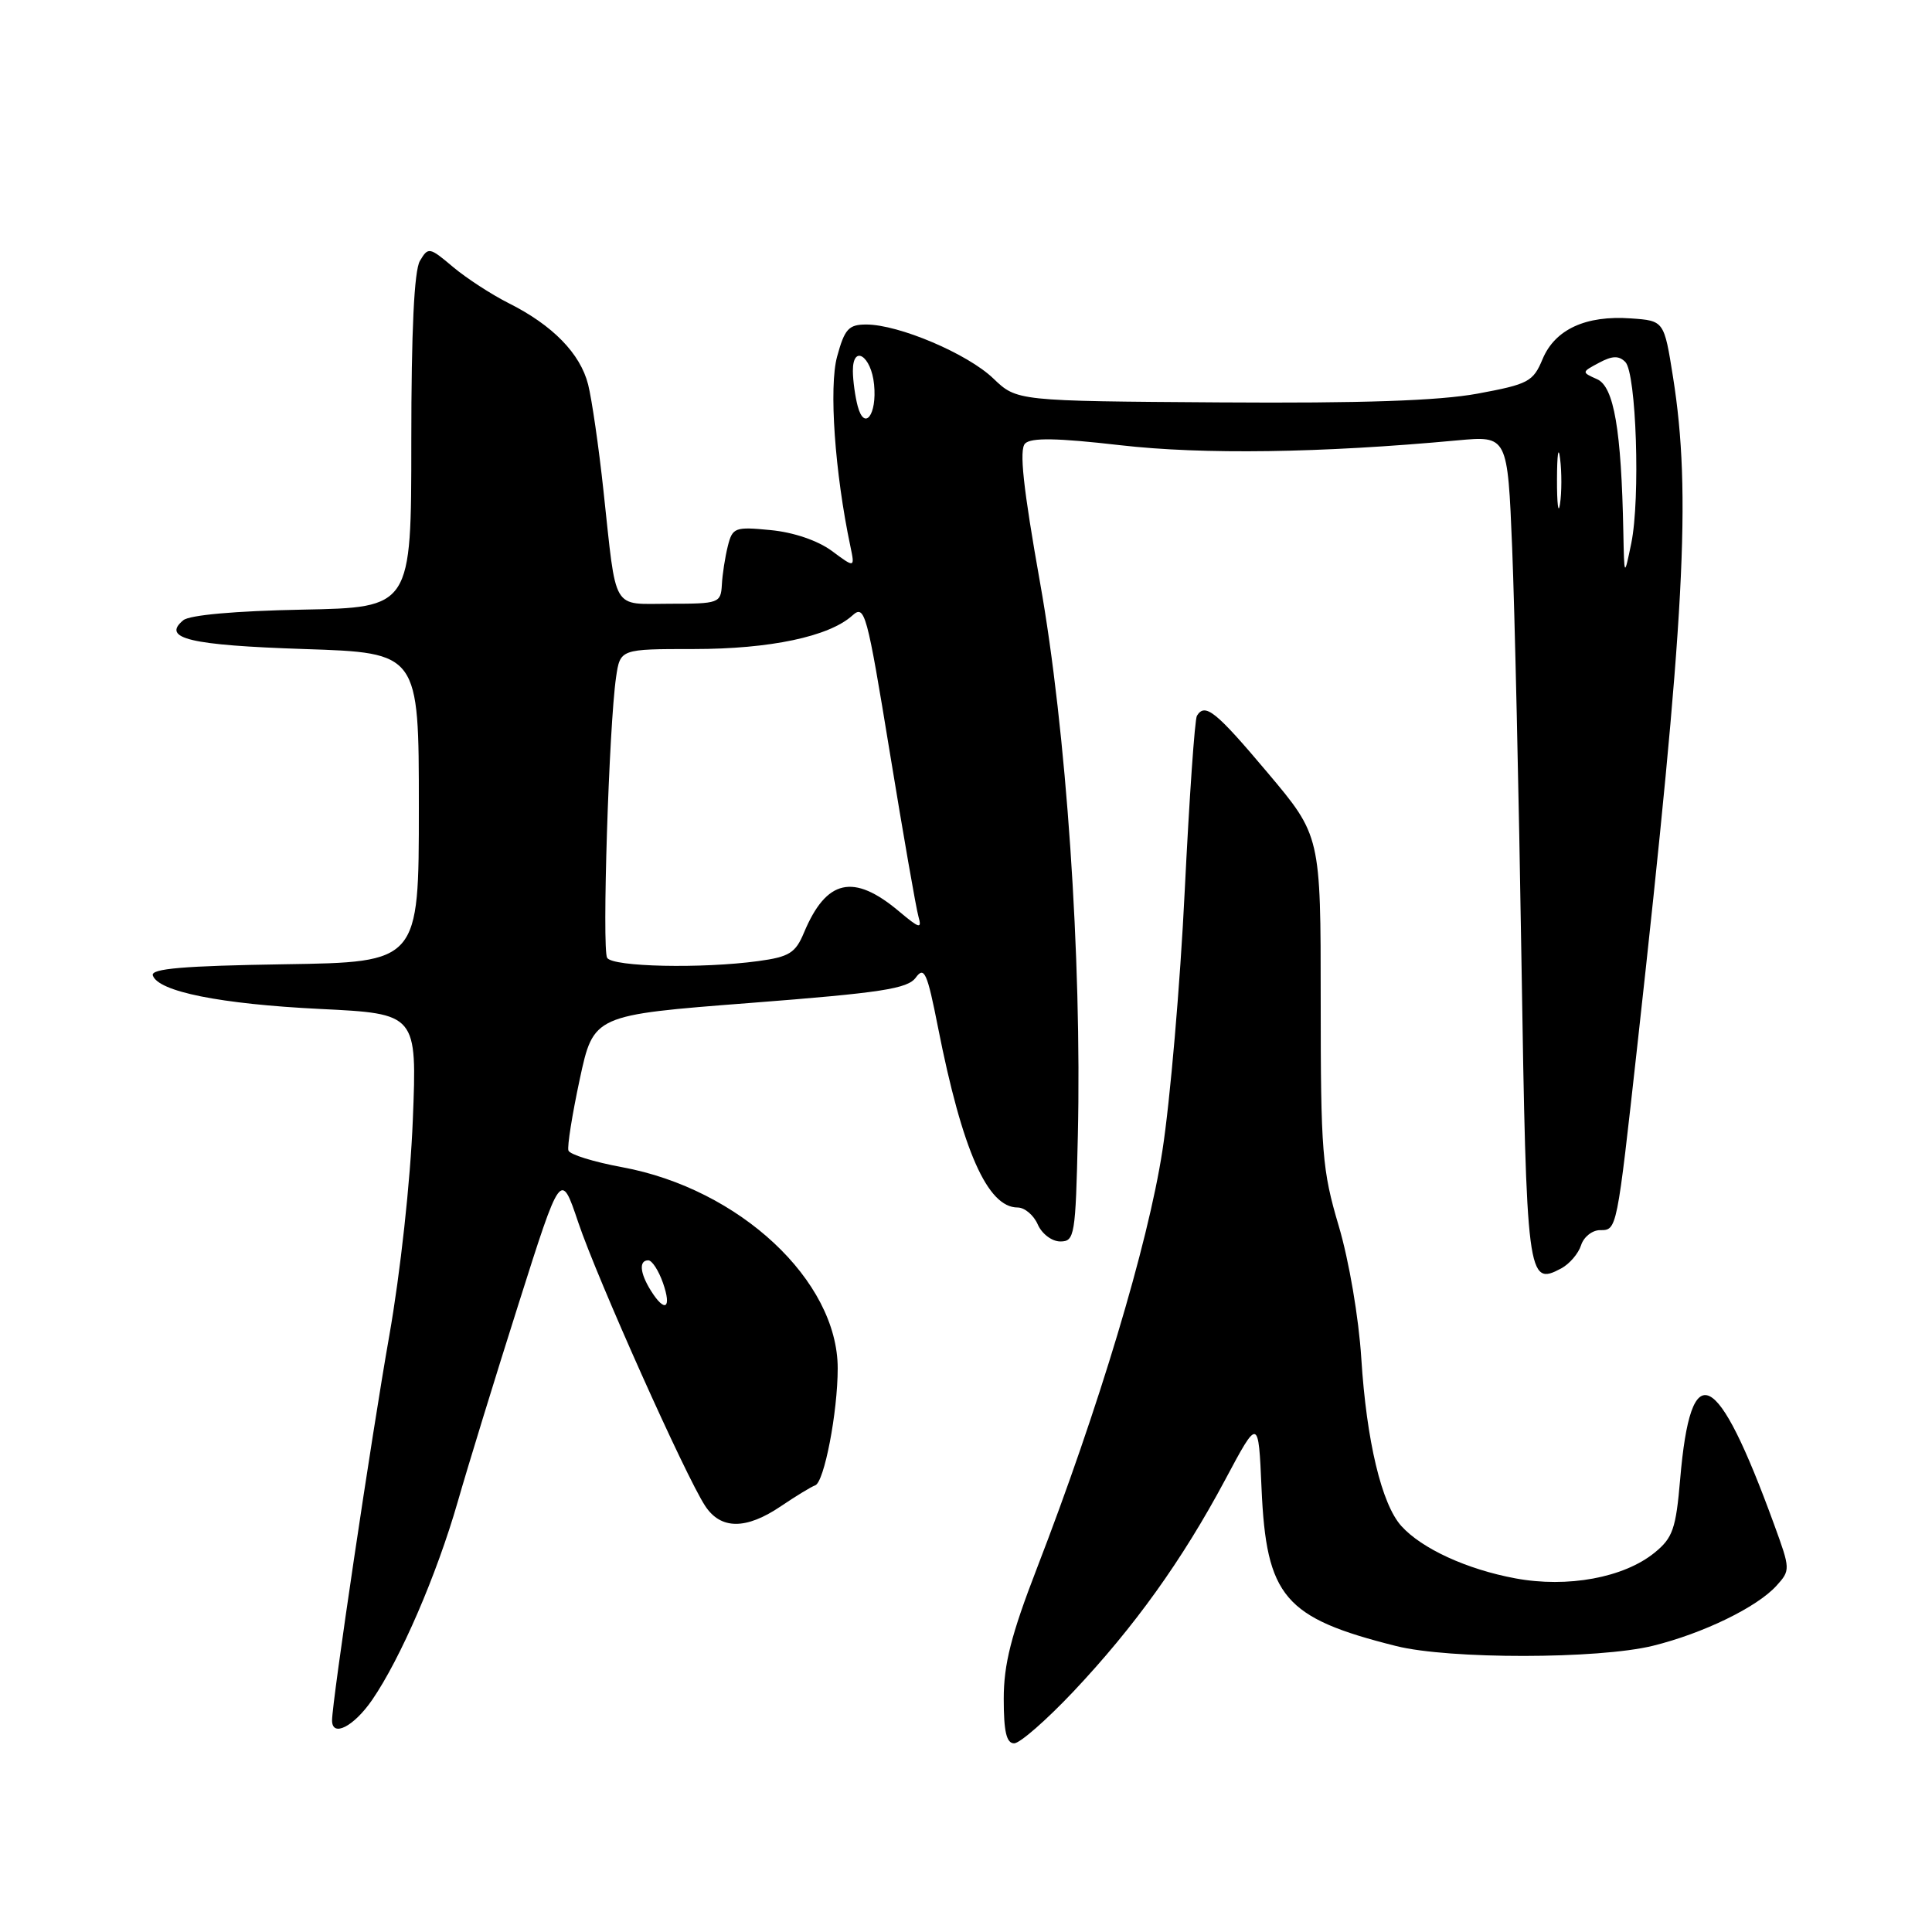 <?xml version="1.0" encoding="UTF-8" standalone="no"?>
<!DOCTYPE svg PUBLIC "-//W3C//DTD SVG 1.1//EN" "http://www.w3.org/Graphics/SVG/1.1/DTD/svg11.dtd" >
<svg xmlns="http://www.w3.org/2000/svg" xmlns:xlink="http://www.w3.org/1999/xlink" version="1.1" viewBox="0 0 256 256">
 <g >
 <path fill="currentColor"
d=" M 142.23 224.14 C 150.32 215.56 156.64 206.75 162.33 196.10 C 166.75 187.82 166.75 187.82 167.16 197.20 C 167.79 211.61 170.16 214.39 185.00 218.11 C 192.02 219.87 211.77 219.85 219.00 218.08 C 225.66 216.44 232.82 212.96 235.39 210.12 C 237.25 208.07 237.24 207.92 235.09 202.03 C 227.48 181.17 224.04 179.50 222.63 196.00 C 222.07 202.57 221.65 203.78 219.25 205.73 C 215.18 209.05 207.72 210.43 200.79 209.14 C 194.38 207.95 188.40 205.21 185.69 202.21 C 183.07 199.32 181.07 190.92 180.38 180.00 C 180.04 174.60 178.75 167.03 177.39 162.45 C 175.19 155.03 175.00 152.68 175.00 132.57 C 175.00 110.74 175.00 110.74 167.95 102.37 C 161.10 94.24 159.68 93.09 158.60 94.84 C 158.31 95.30 157.59 105.76 156.98 118.09 C 156.38 130.41 155.05 145.90 154.02 152.50 C 152.10 164.93 145.57 186.65 137.38 207.85 C 133.98 216.65 133.00 220.52 133.00 225.10 C 133.00 229.45 133.36 231.00 134.38 231.00 C 135.14 231.00 138.67 227.91 142.23 224.14 Z  M 49.31 225.25 C 53.08 219.76 57.86 208.70 60.65 199.00 C 61.99 194.32 65.61 182.54 68.70 172.81 C 74.31 155.11 74.31 155.11 76.62 161.97 C 79.14 169.45 90.82 195.55 93.43 199.53 C 95.50 202.70 98.86 202.71 103.49 199.57 C 105.46 198.24 107.49 197.00 108.01 196.82 C 109.21 196.42 111.00 187.12 111.00 181.31 C 111.00 169.68 97.98 157.53 82.44 154.66 C 78.70 153.97 75.49 152.98 75.32 152.45 C 75.14 151.93 75.82 147.67 76.82 143.00 C 78.65 134.50 78.65 134.50 99.36 132.90 C 116.80 131.55 120.27 131.02 121.35 129.53 C 122.47 128.00 122.86 128.87 124.29 136.13 C 127.51 152.46 130.85 160.00 134.84 160.00 C 135.77 160.00 136.97 161.01 137.51 162.25 C 138.06 163.50 139.39 164.50 140.50 164.50 C 142.39 164.50 142.52 163.73 142.82 150.50 C 143.36 126.97 141.29 96.71 137.81 77.19 C 135.57 64.58 135.03 59.57 135.83 58.77 C 136.63 57.97 140.06 58.03 148.42 58.99 C 159.39 60.25 175.06 60.03 193.13 58.35 C 199.76 57.74 199.76 57.74 200.37 72.62 C 200.70 80.80 201.26 105.38 201.60 127.22 C 202.27 169.43 202.40 170.46 206.87 168.07 C 207.97 167.48 209.15 166.10 209.50 165.00 C 209.85 163.90 210.98 163.00 212.02 163.00 C 214.26 163.00 214.23 163.13 216.96 138.50 C 223.26 81.67 224.13 65.44 221.69 50.00 C 220.50 42.50 220.50 42.50 216.11 42.19 C 210.13 41.76 206.05 43.64 204.40 47.58 C 203.15 50.58 202.53 50.91 195.78 52.16 C 190.65 53.10 180.56 53.45 161.62 53.32 C 134.74 53.14 134.74 53.14 131.62 50.15 C 128.21 46.87 119.09 43.00 114.79 43.00 C 112.45 43.00 111.92 43.58 110.92 47.25 C 109.82 51.28 110.62 62.63 112.68 72.39 C 113.28 75.27 113.28 75.27 110.21 72.99 C 108.34 71.62 105.15 70.53 102.11 70.24 C 97.37 69.78 97.06 69.90 96.44 72.36 C 96.08 73.80 95.72 76.10 95.65 77.49 C 95.51 79.91 95.25 80.00 88.77 80.00 C 80.96 80.00 81.73 81.32 79.96 65.00 C 79.34 59.22 78.42 52.90 77.93 50.95 C 76.89 46.84 73.22 43.08 67.38 40.16 C 65.12 39.02 61.81 36.87 60.02 35.37 C 56.90 32.73 56.74 32.71 55.64 34.57 C 54.88 35.86 54.50 43.82 54.50 58.50 C 54.50 80.50 54.50 80.50 40.07 80.78 C 31.22 80.95 25.11 81.49 24.28 82.19 C 21.37 84.60 25.18 85.50 40.30 86.00 C 55.50 86.50 55.50 86.50 55.50 107.00 C 55.50 127.50 55.50 127.50 37.67 127.77 C 24.31 127.98 19.95 128.35 20.25 129.25 C 20.96 131.39 29.19 133.04 42.38 133.69 C 55.26 134.32 55.26 134.32 54.70 148.41 C 54.38 156.52 53.05 168.66 51.58 177.00 C 49.24 190.25 44.00 225.48 44.00 227.96 C 44.00 230.25 46.87 228.79 49.31 225.25 Z  M 86.24 171.01 C 84.78 168.67 84.64 167.00 85.90 167.00 C 86.40 167.00 87.27 168.35 87.85 170.00 C 89.04 173.40 88.10 173.99 86.24 171.01 Z  M 80.45 126.92 C 79.75 125.78 80.69 96.22 81.63 89.75 C 82.18 86.00 82.18 86.00 91.93 86.00 C 102.04 86.00 109.85 84.35 112.94 81.56 C 114.59 80.07 114.86 81.09 117.91 99.74 C 119.69 110.61 121.39 120.38 121.70 121.45 C 122.18 123.13 121.84 123.04 119.14 120.77 C 113.09 115.68 109.50 116.49 106.53 123.58 C 105.41 126.27 104.59 126.79 100.47 127.35 C 92.99 128.37 81.19 128.12 80.45 126.92 Z  M 215.10 70.50 C 214.84 56.98 213.86 51.24 211.63 50.25 C 209.55 49.32 209.55 49.31 211.88 48.07 C 213.63 47.13 214.50 47.10 215.36 47.96 C 216.82 49.42 217.37 66.08 216.15 72.00 C 215.22 76.50 215.22 76.50 215.10 70.50 Z  M 206.31 63.50 C 206.32 60.20 206.50 58.97 206.72 60.77 C 206.95 62.57 206.94 65.27 206.71 66.77 C 206.49 68.27 206.30 66.80 206.31 63.50 Z  M 113.65 53.82 C 113.31 52.54 113.02 50.45 113.01 49.17 C 112.99 45.57 115.45 47.14 115.82 50.95 C 116.22 54.97 114.54 57.16 113.65 53.82 Z "/>
</g>
</svg>